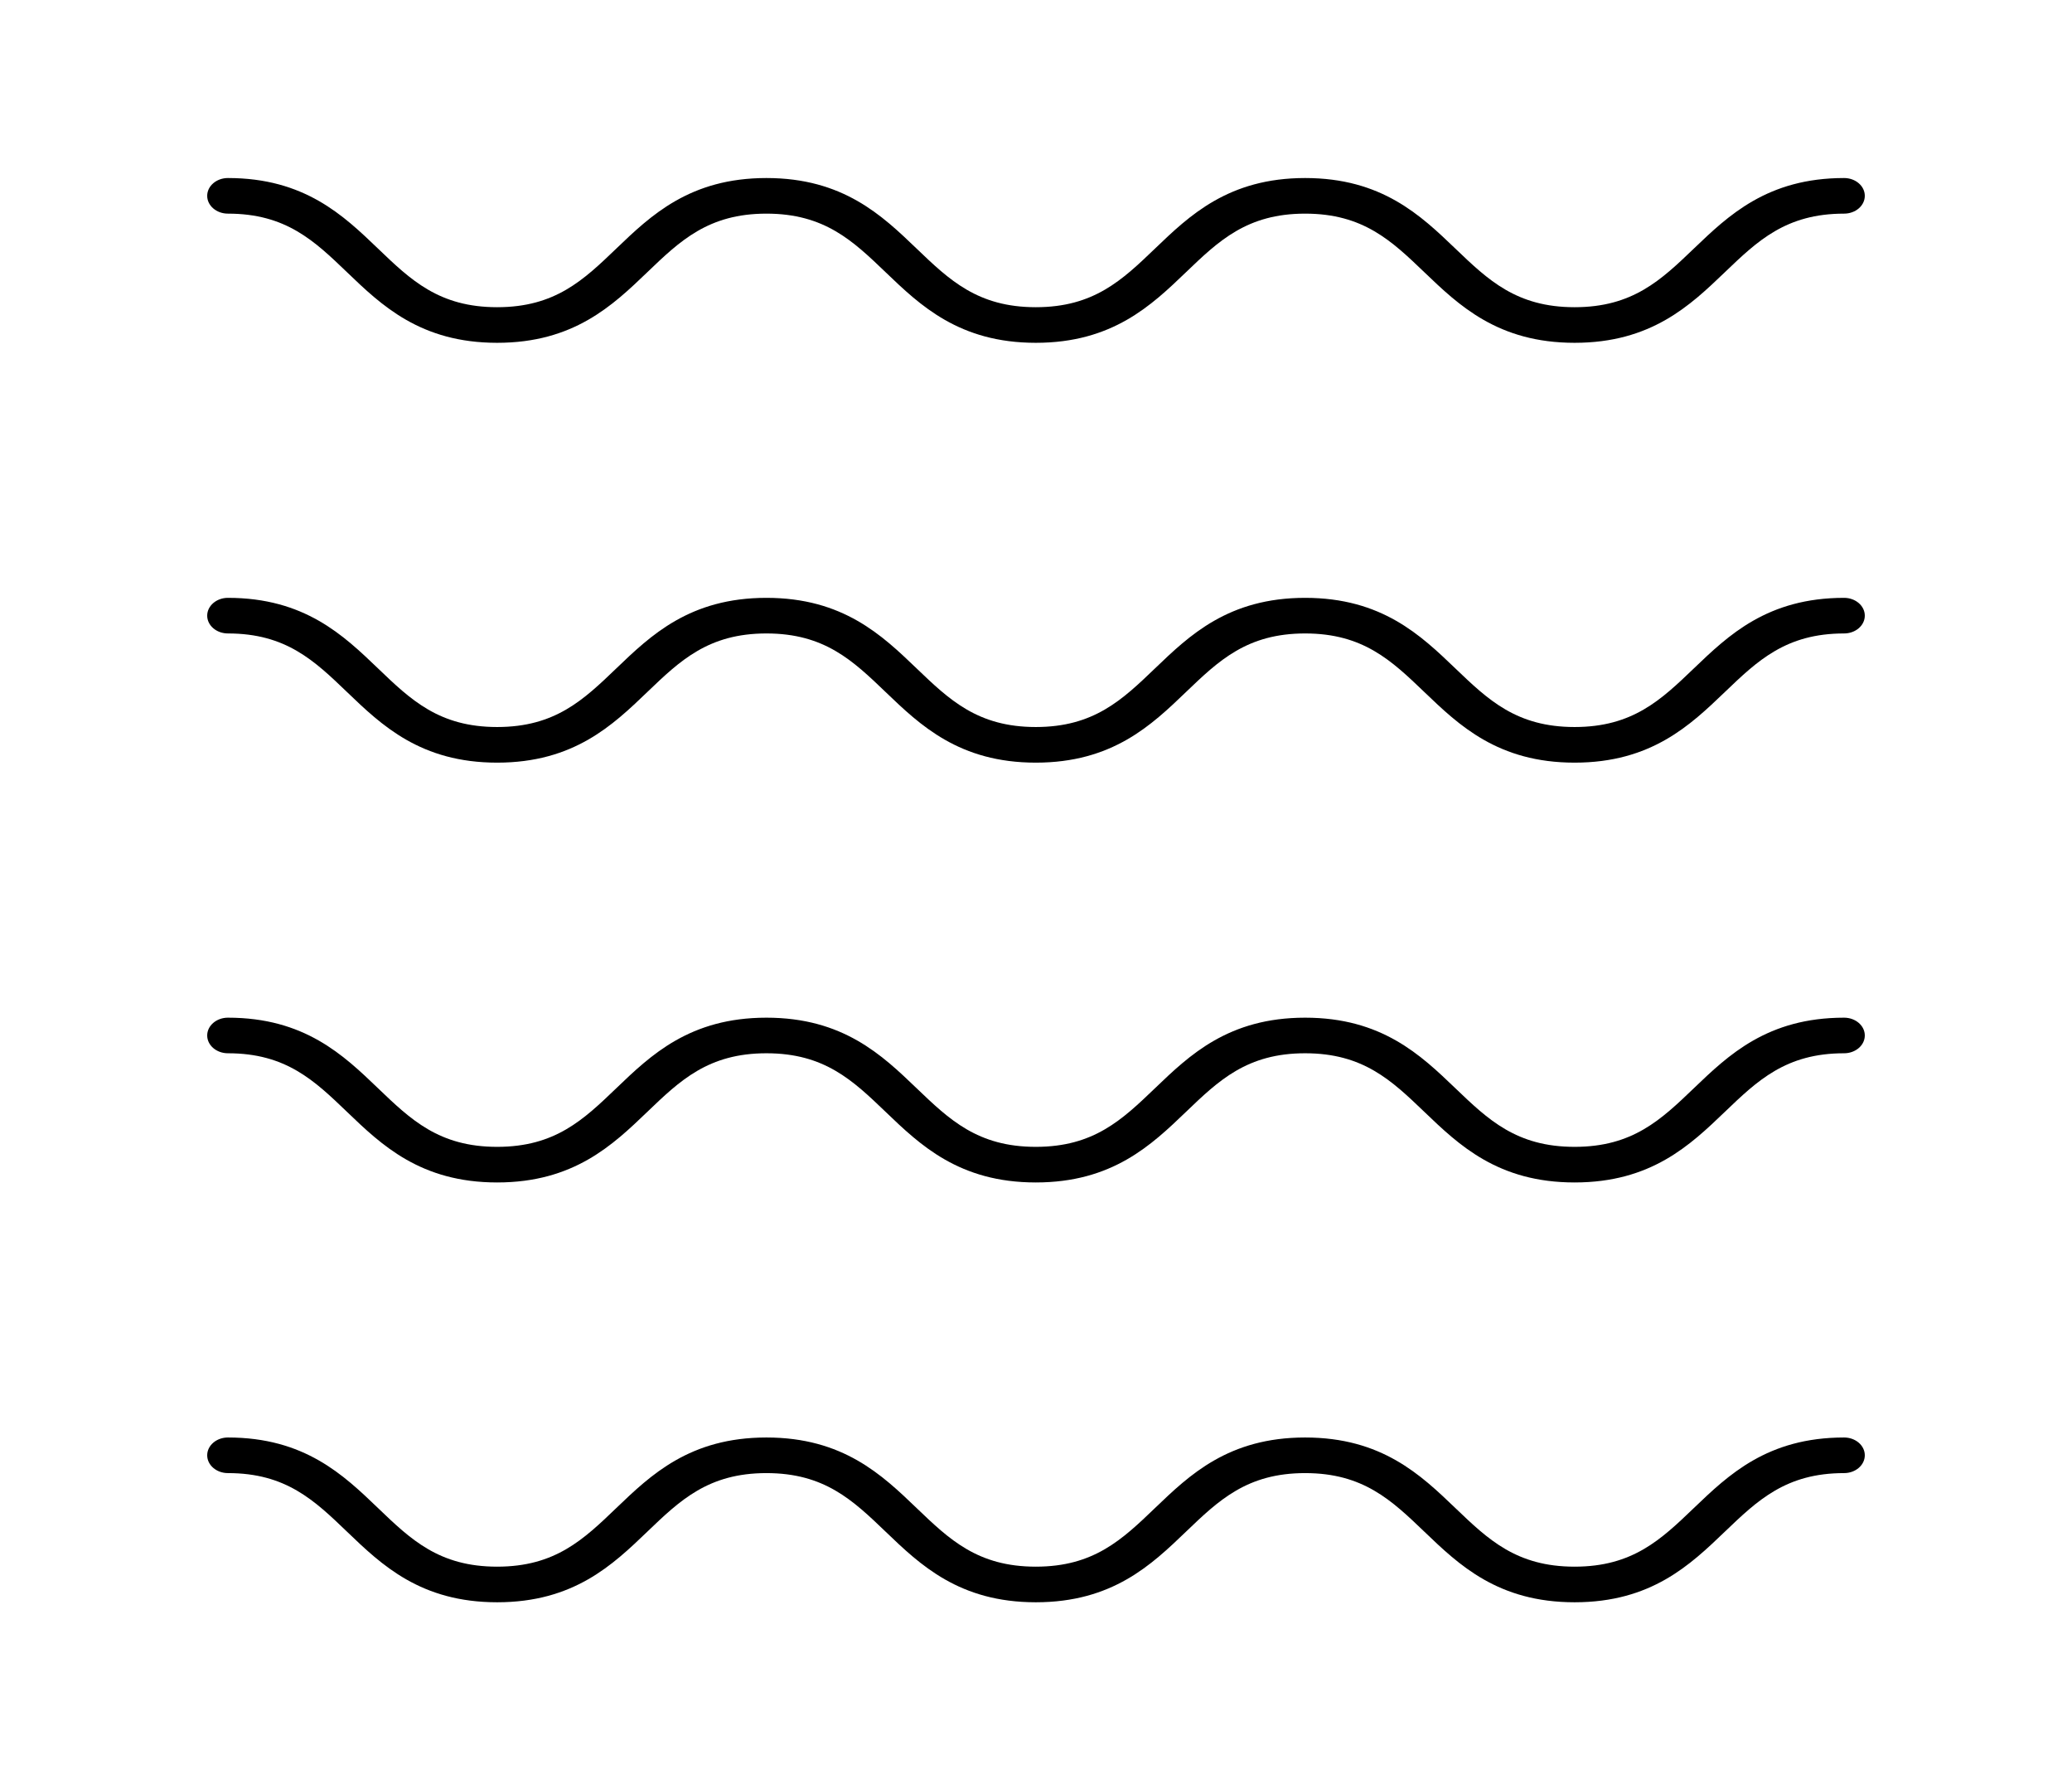 <svg width="122" height="105" viewBox="0 0 122 105" fill="none" xmlns="http://www.w3.org/2000/svg">
<g clip-path="url(#clip0_155_4)">
<path d="M108.58 10.48C104.068 10.48 101.768 12.685 99.738 14.63C97.805 16.483 96.135 18.084 92.713 18.084C89.291 18.084 87.622 16.483 85.688 14.63C83.658 12.685 81.358 10.48 76.846 10.48C72.336 10.48 70.038 12.685 68.009 14.631C66.077 16.484 64.408 18.084 60.989 18.084C57.569 18.084 55.9 16.484 53.967 14.631C51.938 12.685 49.638 10.48 45.128 10.48C40.619 10.48 38.32 12.685 36.291 14.63C34.359 16.484 32.691 18.084 29.272 18.084C25.854 18.084 24.186 16.484 22.255 14.631C20.227 12.685 17.928 10.48 13.42 10.48C12.746 10.48 12.2 10.949 12.2 11.528C12.2 12.107 12.746 12.576 13.42 12.576C16.838 12.576 18.506 14.176 20.437 16.029C22.465 17.975 24.764 20.18 29.272 20.18C33.781 20.18 36.08 17.975 38.109 16.029C40.041 14.176 41.709 12.576 45.128 12.576C48.548 12.576 50.217 14.176 52.15 16.03C54.179 17.975 56.479 20.18 60.989 20.18C65.499 20.18 67.798 17.975 69.827 16.029C71.759 14.176 73.427 12.576 76.846 12.576C80.268 12.576 81.937 14.177 83.871 16.03C85.901 17.975 88.201 20.18 92.713 20.18C97.225 20.18 99.525 17.975 101.555 16.03C103.489 14.177 105.158 12.576 108.58 12.576C109.254 12.576 109.8 12.107 109.8 11.528C109.8 10.949 109.254 10.48 108.58 10.48Z" fill="black"/>
<path d="M108.58 35.193C104.068 35.193 101.768 37.398 99.738 39.344C97.805 41.197 96.135 42.797 92.713 42.797C89.291 42.797 87.622 41.197 85.688 39.344C83.658 37.398 81.358 35.193 76.846 35.193C72.336 35.193 70.038 37.398 68.009 39.344C66.077 41.197 64.408 42.797 60.989 42.797C57.569 42.797 55.9 41.197 53.967 39.344C51.938 37.398 49.638 35.193 45.128 35.193C40.619 35.193 38.32 37.398 36.291 39.344C34.359 41.197 32.691 42.797 29.272 42.797C25.854 42.797 24.186 41.197 22.255 39.344C20.227 37.399 17.928 35.193 13.42 35.193C12.746 35.193 12.2 35.663 12.2 36.241C12.2 36.82 12.746 37.289 13.42 37.289C16.838 37.289 18.506 38.889 20.437 40.742C22.465 42.688 24.764 44.894 29.272 44.894C33.781 44.894 36.08 42.688 38.109 40.742C40.041 38.889 41.709 37.289 45.128 37.289C48.548 37.289 50.217 38.889 52.15 40.743C54.179 42.688 56.479 44.894 60.989 44.894C65.499 44.894 67.798 42.688 69.827 40.742C71.759 38.889 73.427 37.289 76.846 37.289C80.268 37.289 81.937 38.89 83.871 40.743C85.901 42.688 88.201 44.894 92.713 44.894C97.225 44.894 99.525 42.688 101.555 40.743C103.489 38.89 105.158 37.289 108.58 37.289C109.254 37.289 109.8 36.82 109.8 36.241C109.8 35.663 109.254 35.193 108.58 35.193Z" fill="black"/>
<path d="M108.58 59.907C104.068 59.907 101.768 62.111 99.738 64.057C97.805 65.91 96.135 67.511 92.713 67.511C89.291 67.511 87.622 65.91 85.688 64.057C83.658 62.111 81.358 59.907 76.846 59.907C72.336 59.907 70.038 62.111 68.009 64.058C66.077 65.91 64.408 67.511 60.989 67.511C57.569 67.511 55.9 65.91 53.967 64.058C51.938 62.111 49.638 59.907 45.128 59.907C40.619 59.907 38.32 62.111 36.291 64.057C34.359 65.91 32.691 67.511 29.272 67.511C25.854 67.511 24.186 65.91 22.255 64.058C20.227 62.112 17.928 59.907 13.42 59.907C12.746 59.907 12.2 60.376 12.2 60.955C12.2 61.533 12.746 62.002 13.42 62.002C16.838 62.002 18.506 63.603 20.437 65.456C22.465 67.401 24.764 69.607 29.272 69.607C33.781 69.607 36.08 67.401 38.109 65.456C40.041 63.603 41.709 62.002 45.128 62.002C48.548 62.002 50.217 63.603 52.15 65.456C54.179 67.402 56.479 69.607 60.989 69.607C65.499 69.607 67.798 67.402 69.827 65.456C71.759 63.603 73.427 62.002 76.846 62.002C80.268 62.002 81.937 63.603 83.871 65.456C85.901 67.402 88.201 69.607 92.713 69.607C97.225 69.607 99.525 67.402 101.555 65.456C103.489 63.603 105.158 62.002 108.58 62.002C109.254 62.002 109.8 61.533 109.8 60.955C109.8 60.376 109.254 59.907 108.58 59.907Z" fill="black"/>
<path d="M108.58 84.62C104.068 84.62 101.768 86.825 99.738 88.77C97.805 90.623 96.135 92.224 92.713 92.224C89.291 92.224 87.622 90.623 85.688 88.77C83.658 86.825 81.358 84.62 76.846 84.62C72.336 84.62 70.038 86.825 68.009 88.771C66.077 90.624 64.408 92.224 60.989 92.224C57.569 92.224 55.9 90.624 53.967 88.771C51.938 86.825 49.638 84.62 45.128 84.62C40.619 84.62 38.32 86.825 36.291 88.77C34.359 90.624 32.691 92.224 29.272 92.224C25.854 92.224 24.186 90.624 22.255 88.771C20.227 86.825 17.928 84.62 13.42 84.62C12.746 84.62 12.2 85.089 12.2 85.668C12.2 86.247 12.746 86.716 13.42 86.716C16.838 86.716 18.506 88.316 20.437 90.169C22.465 92.115 24.764 94.32 29.272 94.32C33.781 94.32 36.08 92.115 38.109 90.169C40.041 88.316 41.709 86.716 45.128 86.716C48.548 86.716 50.217 88.316 52.15 90.169C54.179 92.115 56.479 94.32 60.989 94.32C65.499 94.32 67.798 92.115 69.827 90.169C71.759 88.316 73.427 86.716 76.846 86.716C80.268 86.716 81.937 88.317 83.871 90.169C85.901 92.115 88.201 94.32 92.713 94.32C97.225 94.32 99.525 92.115 101.555 90.169C103.489 88.317 105.158 86.716 108.58 86.716C109.254 86.716 109.8 86.247 109.8 85.668C109.8 85.089 109.254 84.62 108.58 84.62Z" fill="black"/>
</g>
<defs>
<clipPath id="clip0_155_4">
<rect width="122" height="105" fill="white"/>
</clipPath>
</defs>
</svg>
